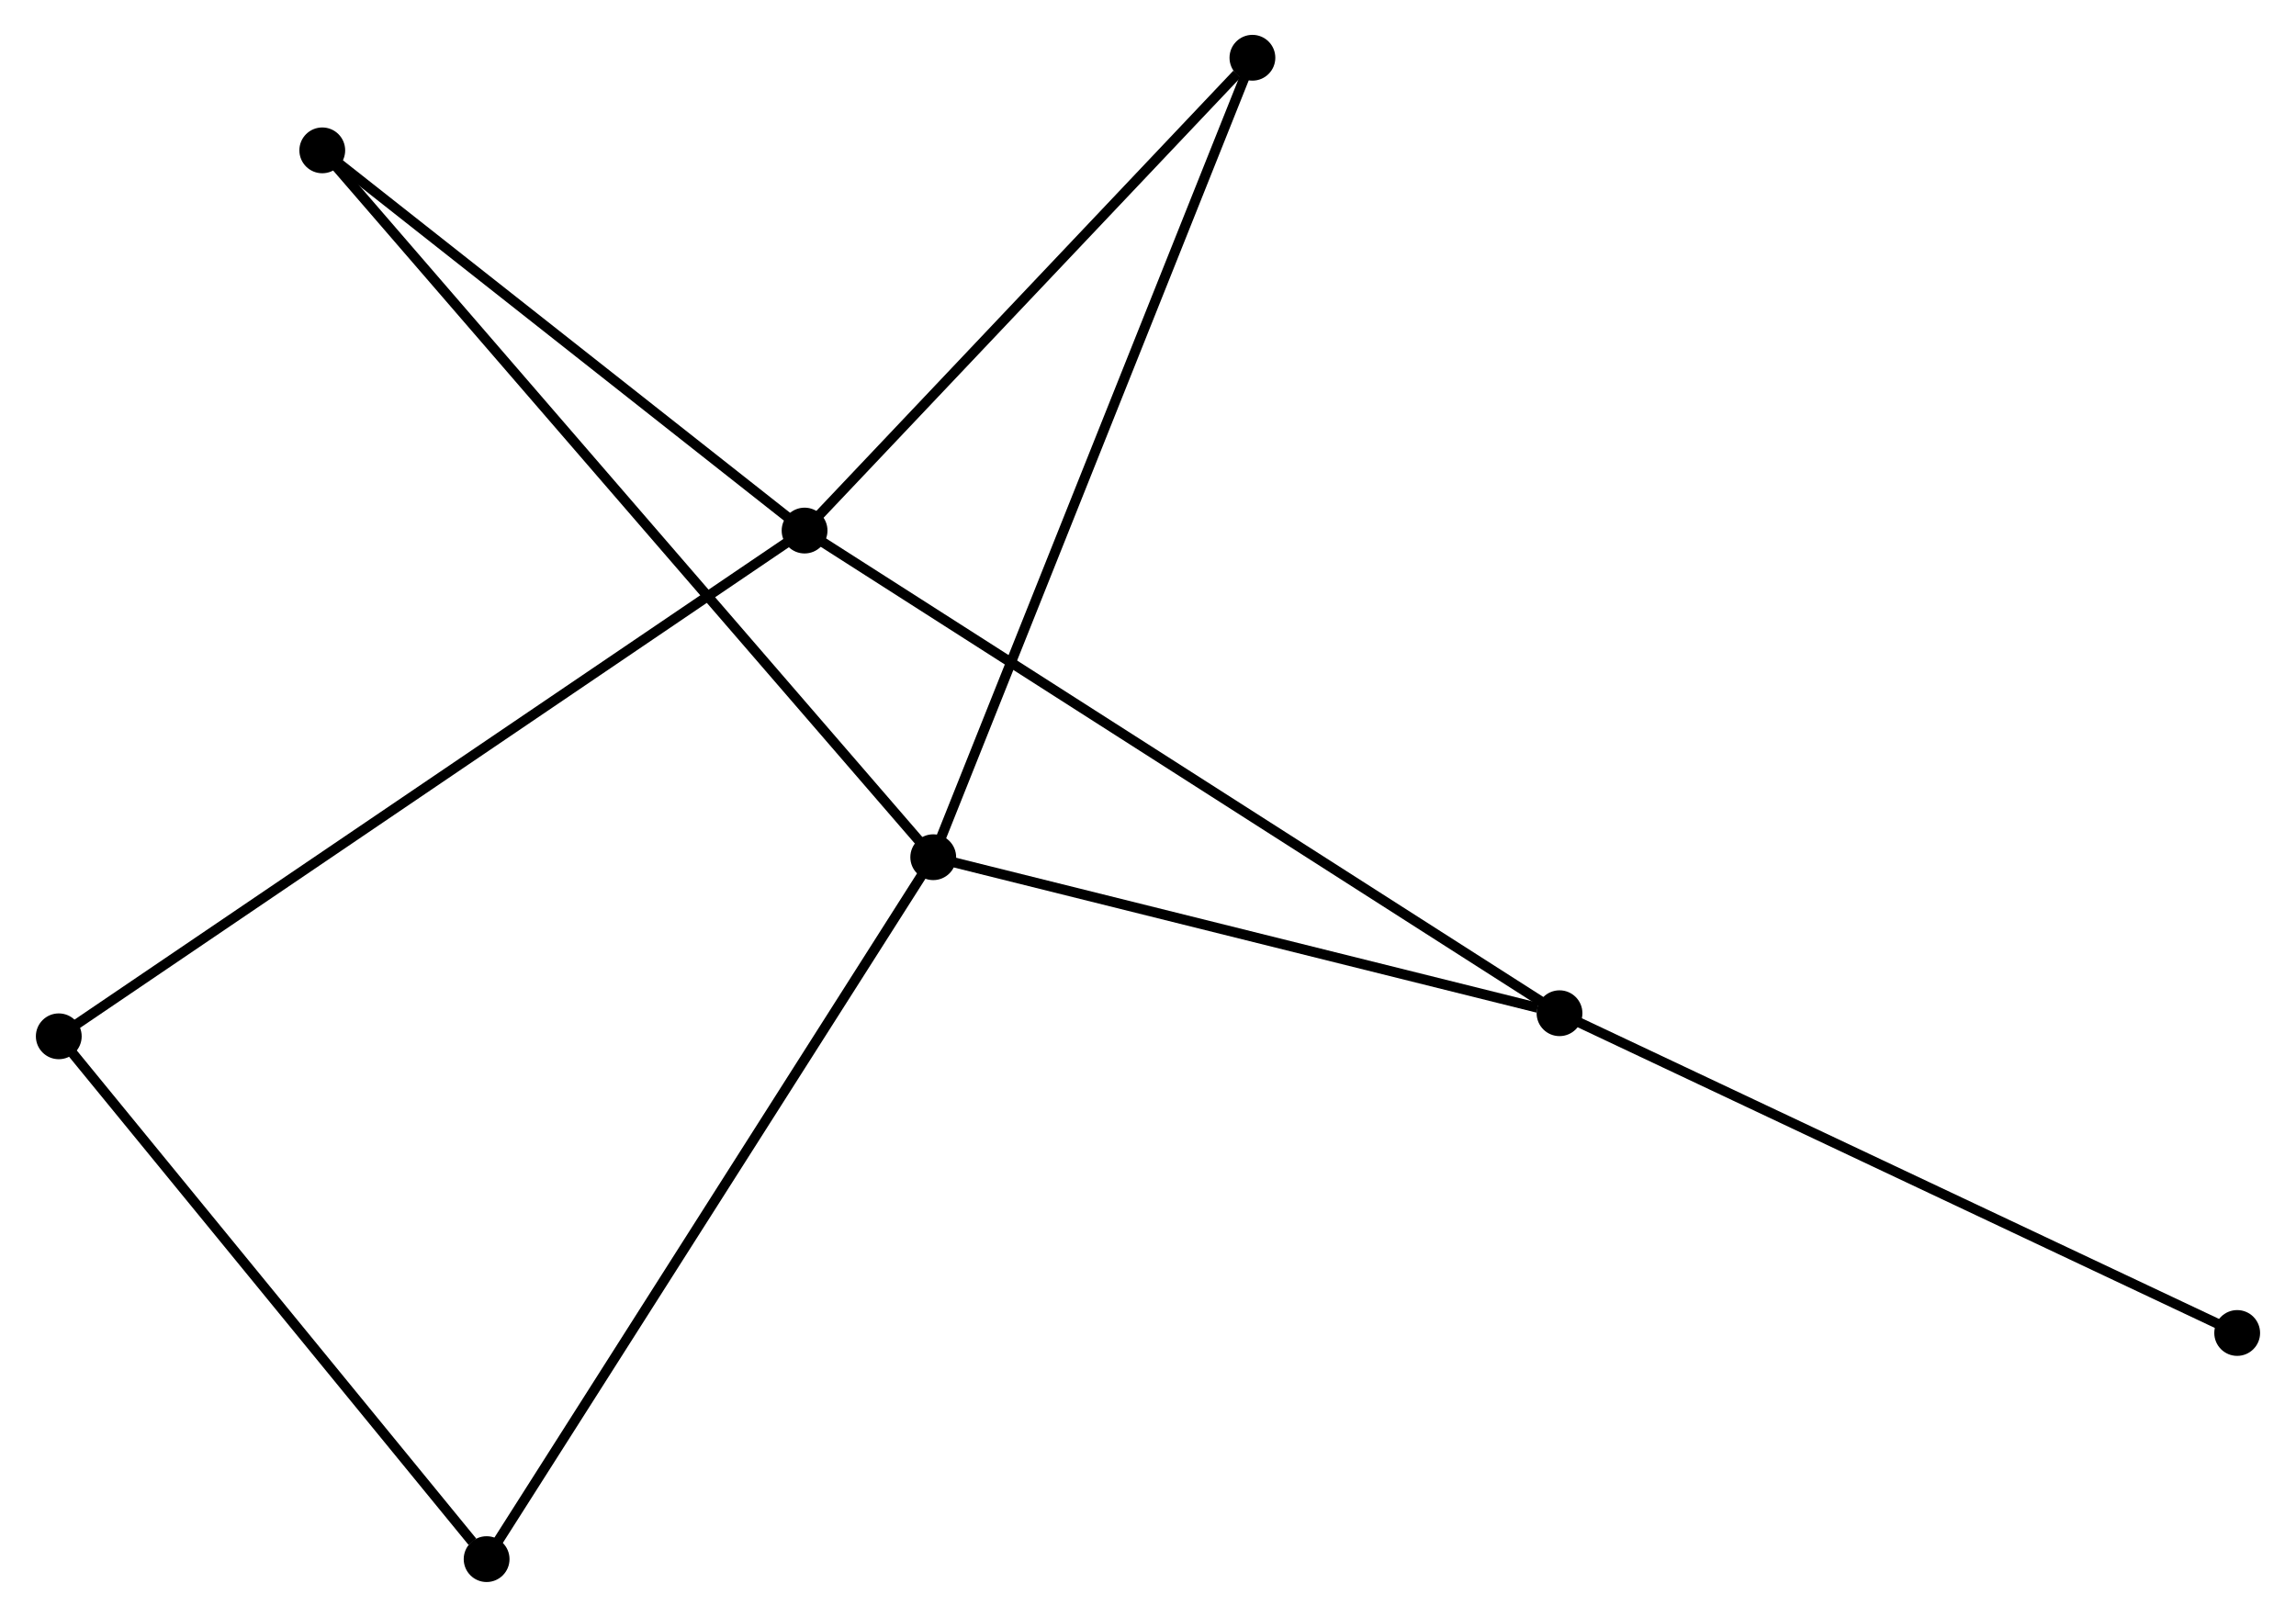 <?xml version="1.0" encoding="UTF-8" standalone="no"?>
<!DOCTYPE svg PUBLIC "-//W3C//DTD SVG 1.1//EN"
 "http://www.w3.org/Graphics/SVG/1.1/DTD/svg11.dtd">
<!-- Generated by graphviz version 2.36.0 (20140111.2315)
 -->
<!-- Title: %3 Pages: 1 -->
<svg width="230pt" height="162pt"
 viewBox="0.00 0.00 230.35 162.39" xmlns="http://www.w3.org/2000/svg" xmlns:xlink="http://www.w3.org/1999/xlink">
<g id="graph0" class="graph" transform="scale(1 1) rotate(0) translate(4 158.39)">
<title>%3</title>
<!-- 0 -->
<g id="node1" class="node"><title>0</title>
<ellipse fill="black" stroke="black" cx="89.61" cy="-72.297" rx="1.8" ry="1.8"/>
</g>
<!-- 2 -->
<g id="node2" class="node"><title>2</title>
<ellipse fill="black" stroke="black" cx="152.498" cy="-56.628" rx="1.8" ry="1.8"/>
</g>
<!-- 0&#45;&#45;2 -->
<g id="edge1" class="edge"><title>0&#45;&#45;2</title>
<path fill="none" stroke="black" d="M91.424,-71.845C100.447,-69.597 140.44,-59.633 150.297,-57.176"/>
</g>
<!-- 3 -->
<g id="node3" class="node"><title>3</title>
<ellipse fill="black" stroke="black" cx="44.762" cy="-1.8" rx="1.8" ry="1.8"/>
</g>
<!-- 0&#45;&#45;3 -->
<g id="edge2" class="edge"><title>0&#45;&#45;3</title>
<path fill="none" stroke="black" d="M88.501,-70.554C82.297,-60.801 51.935,-13.075 45.832,-3.482"/>
</g>
<!-- 4 -->
<g id="node4" class="node"><title>4</title>
<ellipse fill="black" stroke="black" cx="28.259" cy="-143.289" rx="1.8" ry="1.8"/>
</g>
<!-- 0&#45;&#45;4 -->
<g id="edge3" class="edge"><title>0&#45;&#45;4</title>
<path fill="none" stroke="black" d="M88.329,-73.779C80.344,-83.018 37.498,-132.599 29.534,-141.814"/>
</g>
<!-- 5 -->
<g id="node5" class="node"><title>5</title>
<ellipse fill="black" stroke="black" cx="121.66" cy="-152.59" rx="1.8" ry="1.8"/>
</g>
<!-- 0&#45;&#45;5 -->
<g id="edge4" class="edge"><title>0&#45;&#45;5</title>
<path fill="none" stroke="black" d="M90.279,-73.974C94.414,-84.333 116.449,-139.536 120.882,-150.643"/>
</g>
<!-- 7 -->
<g id="node8" class="node"><title>7</title>
<ellipse fill="black" stroke="black" cx="220.546" cy="-24.513" rx="1.8" ry="1.8"/>
</g>
<!-- 2&#45;&#45;7 -->
<g id="edge9" class="edge"><title>2&#45;&#45;7</title>
<path fill="none" stroke="black" d="M154.18,-55.834C163.513,-51.43 208.864,-30.027 218.672,-25.397"/>
</g>
<!-- 6 -->
<g id="node7" class="node"><title>6</title>
<ellipse fill="black" stroke="black" cx="1.8" cy="-54.309" rx="1.8" ry="1.8"/>
</g>
<!-- 3&#45;&#45;6 -->
<g id="edge10" class="edge"><title>3&#45;&#45;6</title>
<path fill="none" stroke="black" d="M43.333,-3.547C36.694,-11.662 8.936,-45.587 2.944,-52.911"/>
</g>
<!-- 1 -->
<g id="node6" class="node"><title>1</title>
<ellipse fill="black" stroke="black" cx="76.69" cy="-105.103" rx="1.8" ry="1.8"/>
</g>
<!-- 1&#45;&#45;2 -->
<g id="edge5" class="edge"><title>1&#45;&#45;2</title>
<path fill="none" stroke="black" d="M78.273,-104.091C88.139,-97.782 141.083,-63.927 150.924,-57.635"/>
</g>
<!-- 1&#45;&#45;4 -->
<g id="edge6" class="edge"><title>1&#45;&#45;4</title>
<path fill="none" stroke="black" d="M75.079,-106.374C67.725,-112.171 37.395,-136.086 29.927,-141.974"/>
</g>
<!-- 1&#45;&#45;5 -->
<g id="edge7" class="edge"><title>1&#45;&#45;5</title>
<path fill="none" stroke="black" d="M78.186,-106.683C85.014,-113.893 113.177,-143.633 120.112,-150.955"/>
</g>
<!-- 1&#45;&#45;6 -->
<g id="edge8" class="edge"><title>1&#45;&#45;6</title>
<path fill="none" stroke="black" d="M75.126,-104.042C65.379,-97.432 13.077,-61.957 3.356,-55.364"/>
</g>
</g>
</svg>
